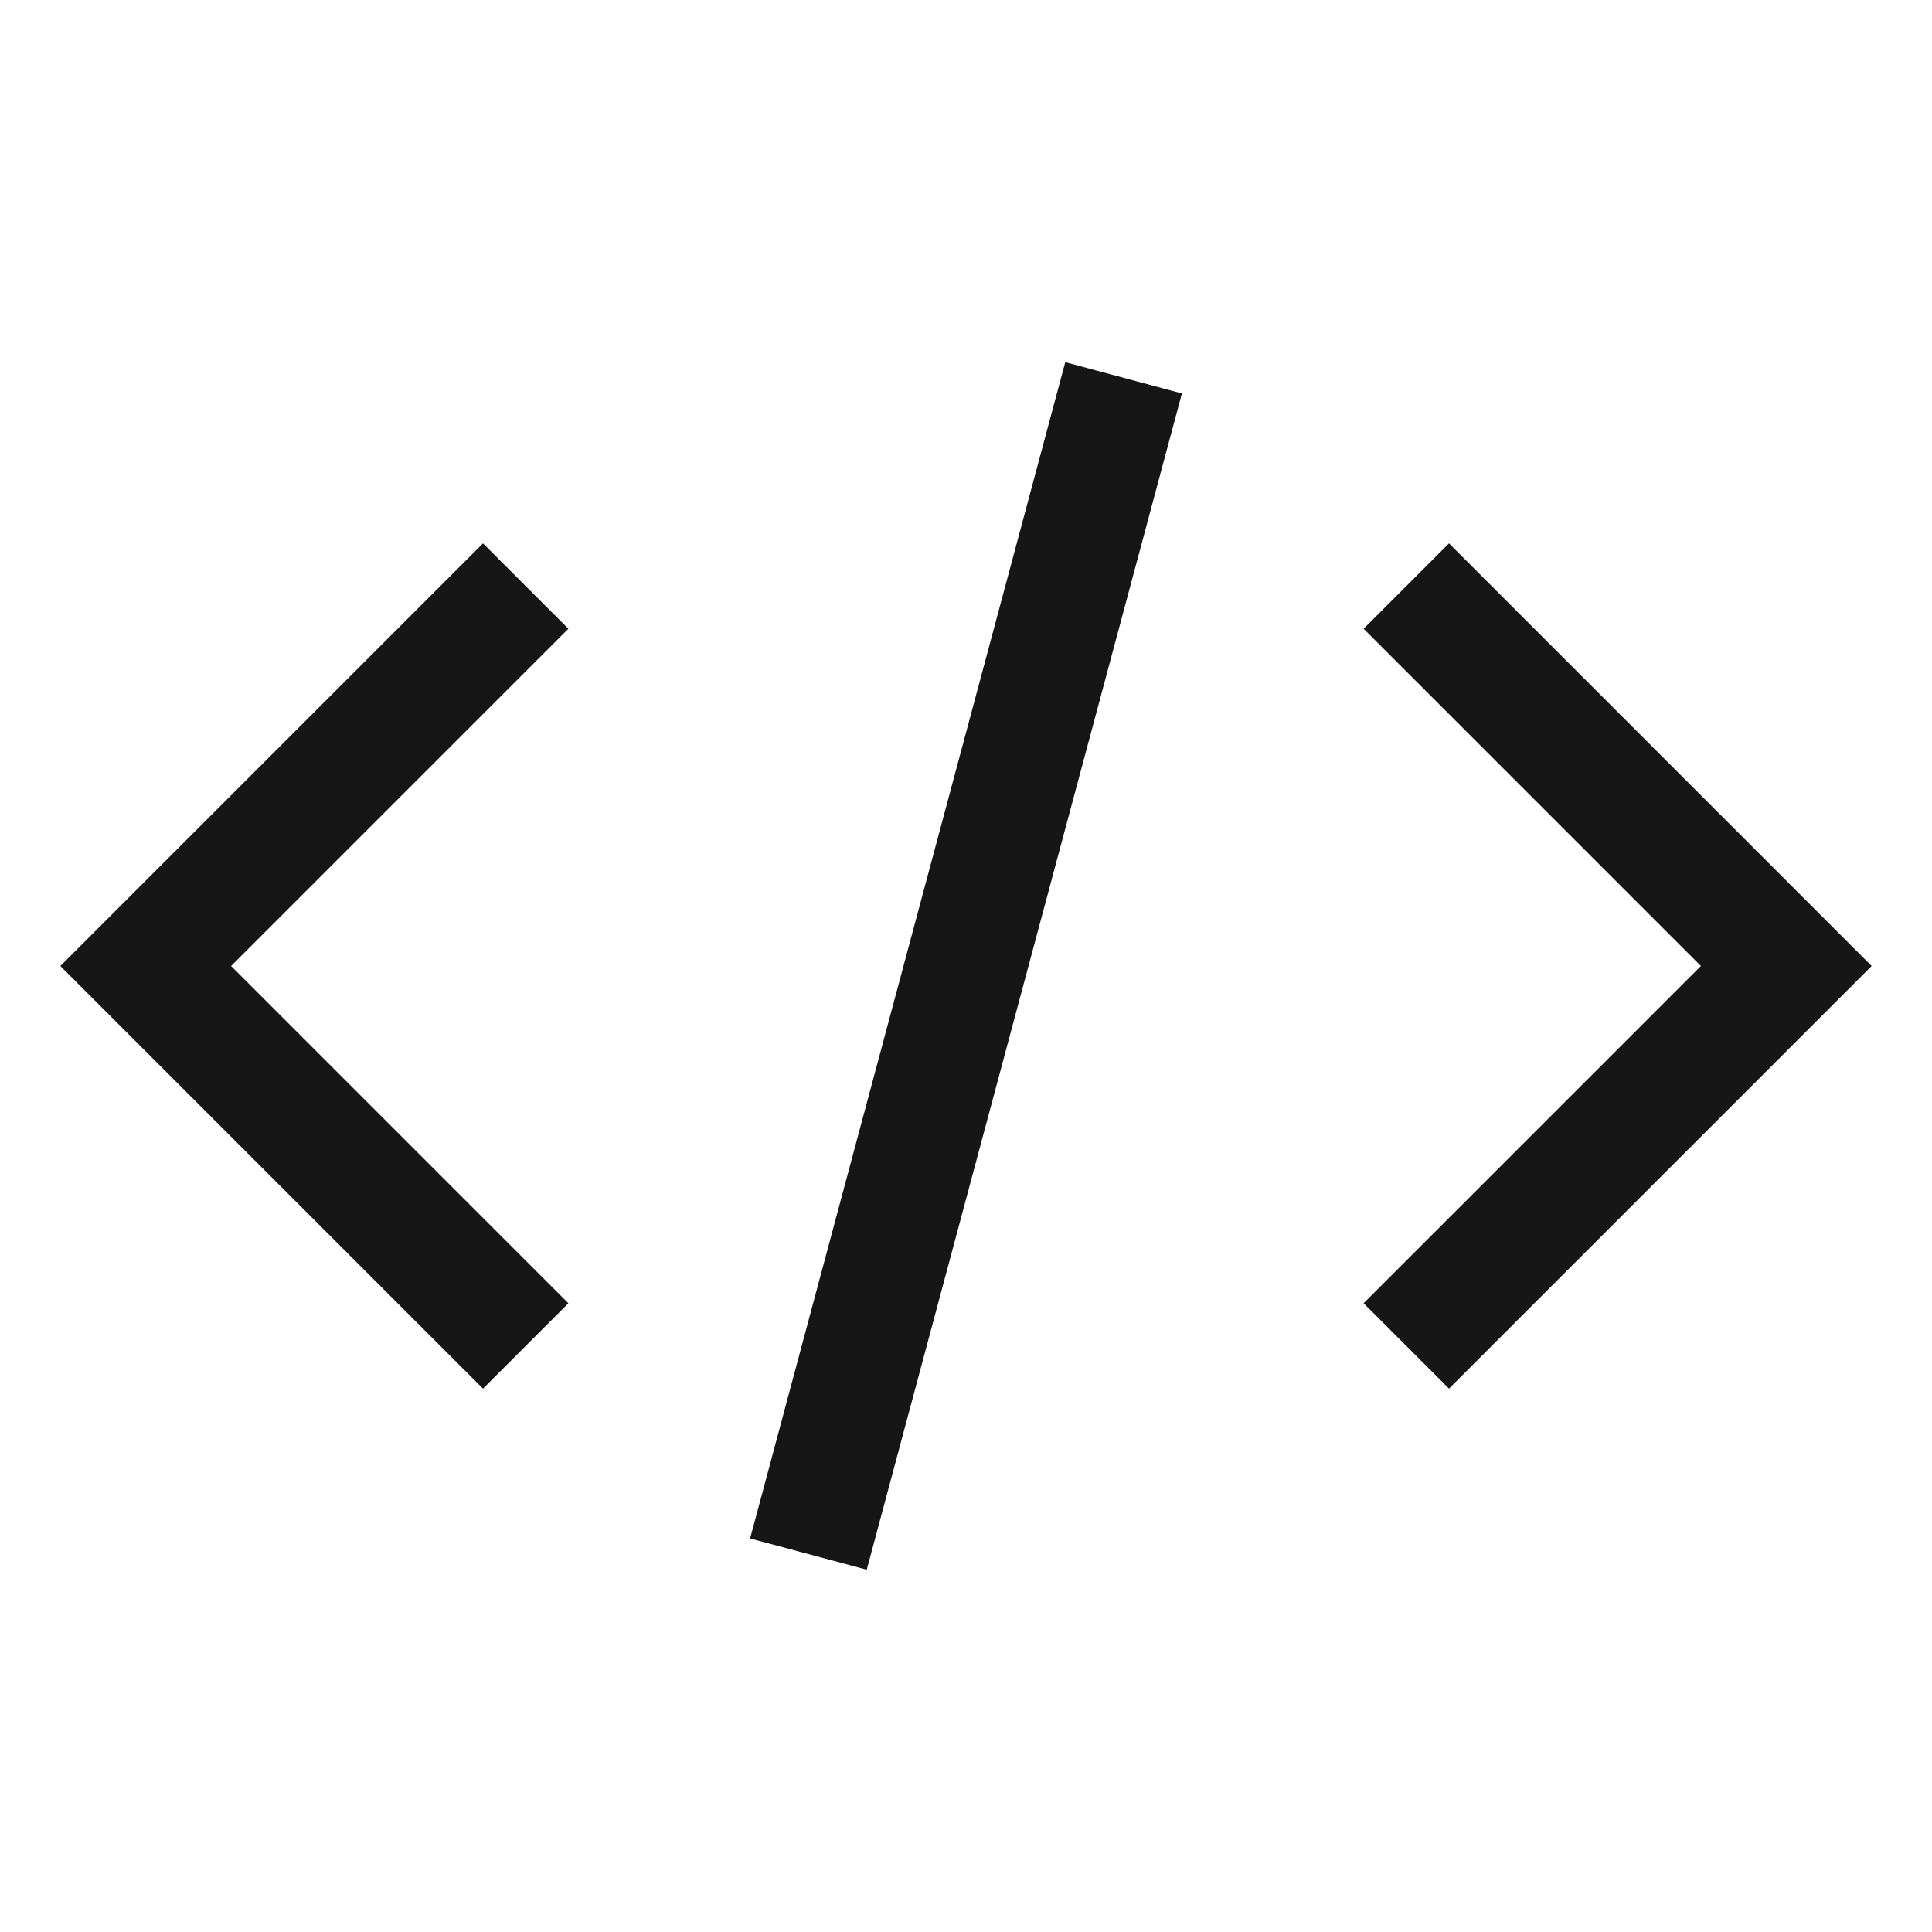 <svg xmlns="http://www.w3.org/2000/svg" viewBox="0 0 32 32"><g data-name="Layer 2"><g data-name="Light theme icons"><path fill="#161616" d="M31 16l-7 7-1.414-1.414L28.172 16l-5.586-5.586L24 9l7 7zM1 16l7-7 1.414 1.414L3.828 16l5.586 5.586L8 23l-7-7zM12.424 25.482l5.22-19.483 1.932.518-5.22 19.482z"/><path data-name="&lt;Transparent Rectangle&gt;" fill="none" d="M0 32V0h32v32z"/></g></g></svg>